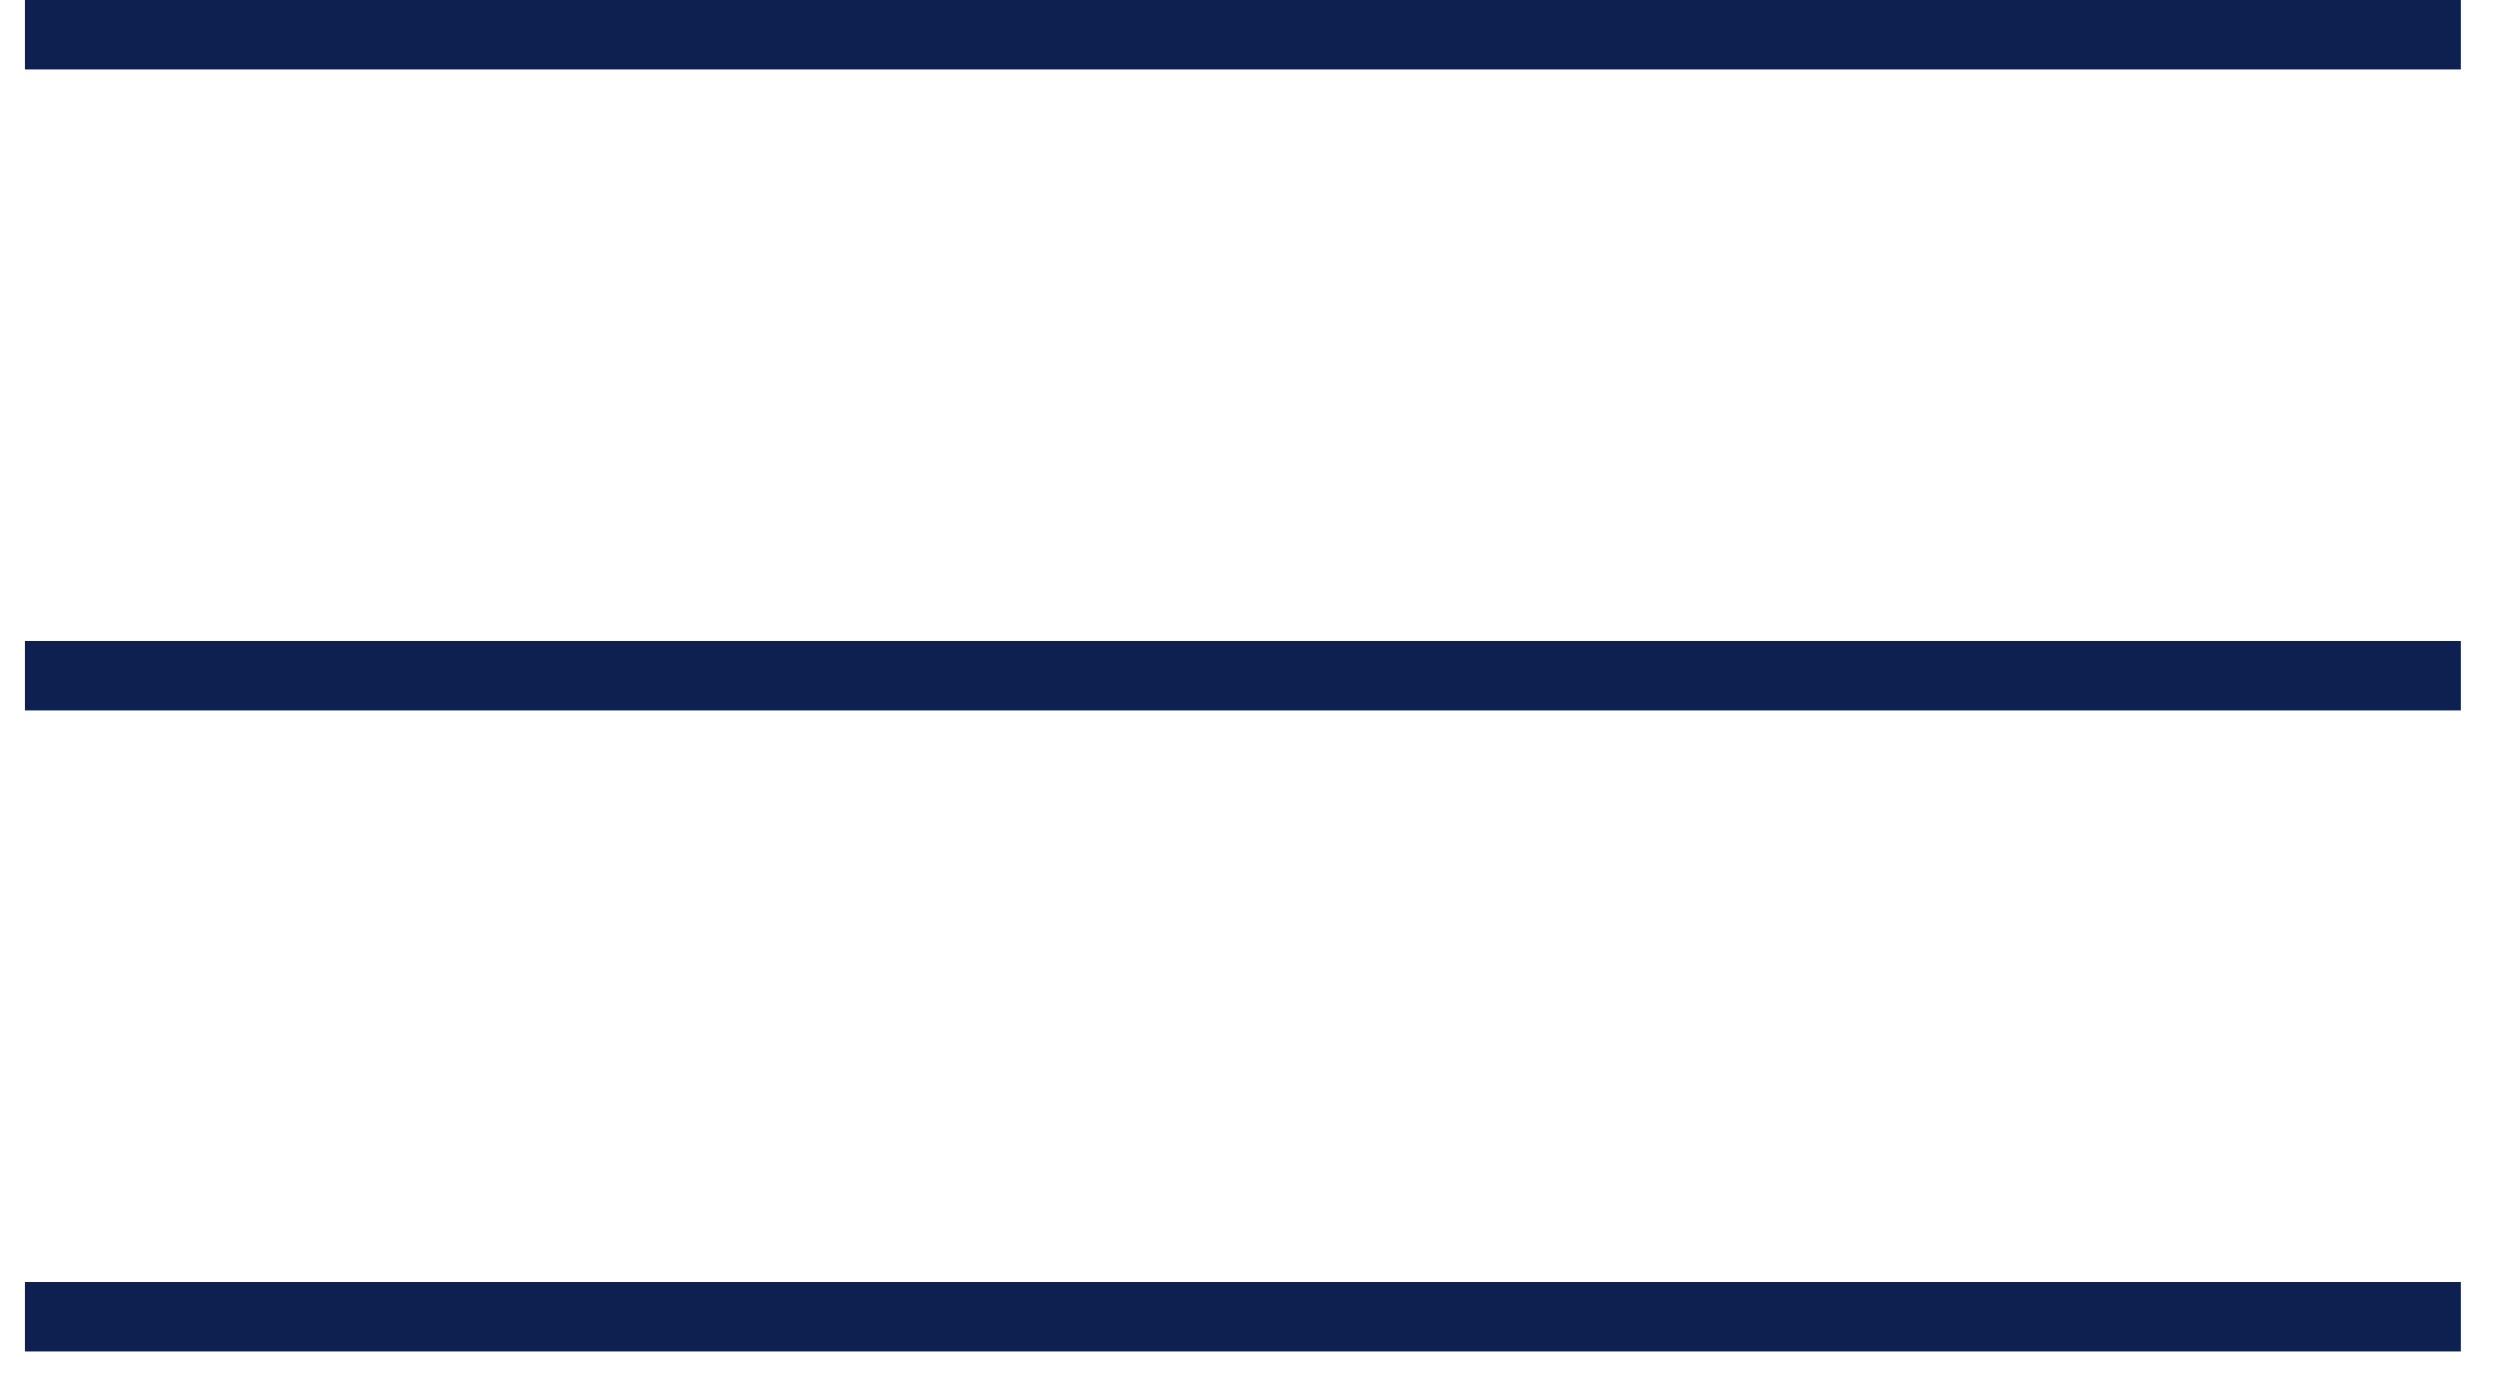 <svg width="36" height="20" viewBox="0 0 36 20" fill="none" xmlns="http://www.w3.org/2000/svg">
<line x1="0.359" y1="0.5" x2="35.436" y2="0.5" stroke="#0E2050"/>
<line x1="0.359" y1="9.73" x2="35.436" y2="9.73" stroke="#0E2050"/>
<line x1="0.359" y1="18.961" x2="35.436" y2="18.961" stroke="#0E2050"/>
</svg>
